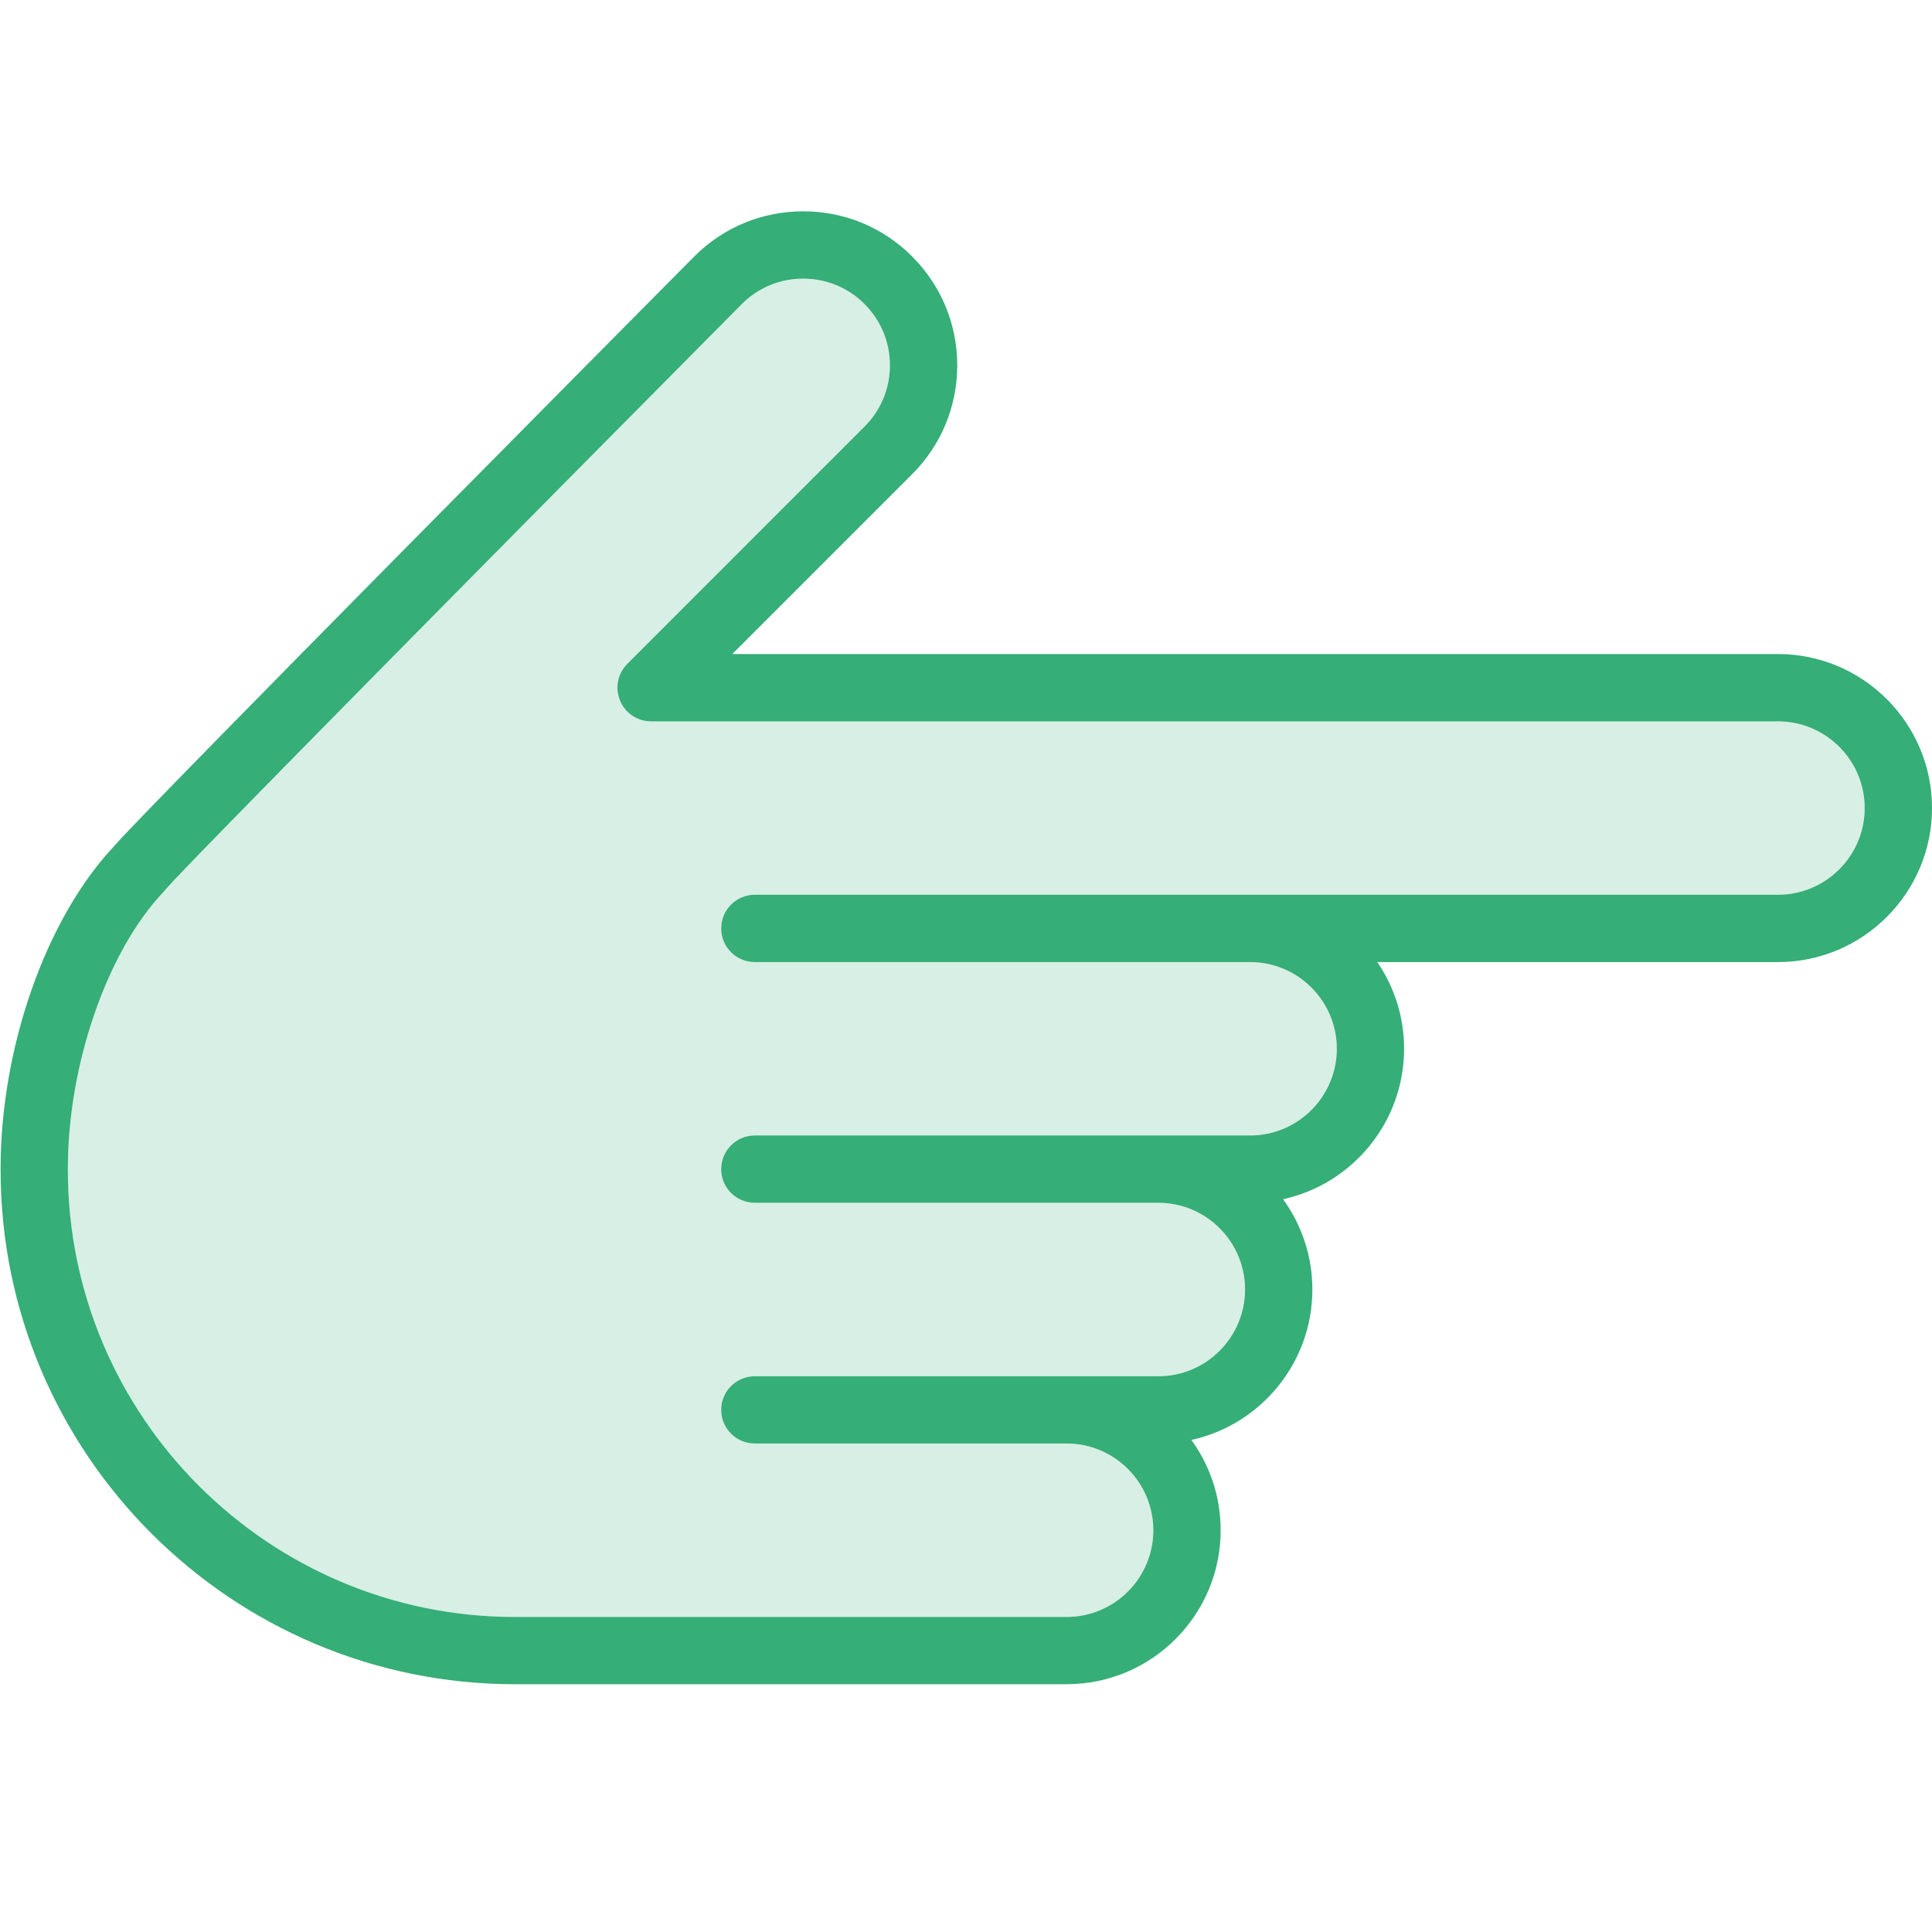 <svg xmlns="http://www.w3.org/2000/svg" width="32" height="32" viewBox="0 0 32 32">
  <g fill="none" fill-rule="evenodd" transform="rotate(90 14.25 17.75)">
    <path fill="#D7EFE4" d="M23.282,23.472 C23.282,27.554 19.961,30.876 15.878,30.876 L15.851,30.876 C14.131,30.876 12.246,30.222 11.267,29.286 C11.253,29.273 11.238,29.26 11.223,29.249 C11.222,29.248 11.221,29.247 11.219,29.246 C10.869,28.954 5.235,23.383 1.535,19.712 C1.264,19.441 1.114,19.08 1.115,18.697 C1.115,18.313 1.264,17.952 1.535,17.681 C1.807,17.41 2.167,17.26 2.551,17.26 C2.935,17.26 3.295,17.41 3.566,17.681 L7.496,21.61 C7.656,21.77 7.895,21.817 8.103,21.731 C8.312,21.645 8.448,21.442 8.448,21.216 L8.448,2.551 C8.448,1.759 9.092,1.115 9.884,1.115 C10.676,1.115 11.32,1.759 11.32,2.551 L11.32,11.294 L11.32,19.498 C11.32,19.806 11.57,20.055 11.877,20.055 C12.185,20.055 12.435,19.806 12.435,19.498 L12.435,11.294 C12.435,10.503 13.079,9.858 13.871,9.858 C14.663,9.858 15.307,10.503 15.307,11.294 L15.307,12.094 L15.307,12.814 L15.307,19.498 C15.307,19.806 15.557,20.055 15.865,20.055 C16.172,20.055 16.422,19.806 16.422,19.498 L16.422,12.814 C16.422,12.022 17.066,11.378 17.858,11.378 C18.65,11.378 19.295,12.022 19.295,12.814 L19.295,14.333 L19.295,19.498 C19.295,19.806 19.544,20.055 19.852,20.055 C20.16,20.055 20.409,19.806 20.409,19.498 L20.409,14.333 C20.409,13.541 21.054,12.897 21.846,12.897 C22.638,12.897 23.282,13.541 23.282,14.333 L23.282,23.472 Z"/>
    <path fill="#35AE77" d="M23.282,23.472 C23.282,27.554 19.961,30.876 15.878,30.876 L15.851,30.876 C14.131,30.876 12.246,30.222 11.267,29.286 C11.253,29.273 11.238,29.26 11.223,29.249 C11.222,29.248 11.221,29.247 11.219,29.246 C10.869,28.954 5.235,23.383 1.535,19.712 C1.264,19.441 1.114,19.08 1.115,18.697 C1.115,18.313 1.264,17.952 1.535,17.681 C1.807,17.41 2.167,17.26 2.551,17.26 C2.935,17.26 3.295,17.41 3.566,17.681 L7.496,21.61 C7.656,21.77 7.895,21.817 8.103,21.731 C8.312,21.645 8.448,21.442 8.448,21.216 L8.448,2.551 C8.448,1.759 9.092,1.115 9.884,1.115 C10.676,1.115 11.32,1.759 11.32,2.551 L11.32,11.294 L11.32,19.498 C11.32,19.806 11.57,20.055 11.877,20.055 C12.185,20.055 12.435,19.806 12.435,19.498 L12.435,11.294 C12.435,10.503 13.079,9.858 13.871,9.858 C14.663,9.858 15.307,10.503 15.307,11.294 L15.307,12.094 L15.307,12.814 L15.307,19.498 C15.307,19.806 15.557,20.055 15.865,20.055 C16.172,20.055 16.422,19.806 16.422,19.498 L16.422,12.814 C16.422,12.022 17.066,11.378 17.858,11.378 C18.65,11.378 19.295,12.022 19.295,12.814 L19.295,14.333 L19.295,19.498 C19.295,19.806 19.544,20.055 19.852,20.055 C20.16,20.055 20.409,19.806 20.409,19.498 L20.409,14.333 C20.409,13.541 21.054,12.897 21.846,12.897 C22.638,12.897 23.282,13.541 23.282,14.333 L23.282,23.472 Z M21.846,11.782 L21.846,11.782 C21.287,11.782 20.771,11.962 20.35,12.267 C20.1,11.123 19.077,10.263 17.858,10.263 C17.3,10.263 16.784,10.443 16.363,10.748 C16.112,9.603 15.09,8.744 13.871,8.744 C13.339,8.744 12.844,8.907 12.435,9.188 L12.435,2.551 C12.435,1.144 11.29,0 9.884,0 C8.477,0 7.333,1.144 7.333,2.551 L7.333,19.871 L4.355,16.893 C3.873,16.411 3.232,16.145 2.551,16.145 C1.87,16.145 1.229,16.411 0.747,16.893 C0.265,17.374 -6.36883128e-05,18.015 -6.36883128e-05,18.697 C-6.36883128e-05,19.378 0.265,20.018 0.749,20.502 C1.687,21.432 9.8,29.481 10.49,30.088 C10.501,30.099 10.513,30.11 10.526,30.12 C11.72,31.24 13.853,31.99 15.851,31.99 L15.878,31.99 C20.575,31.99 24.396,28.169 24.396,23.472 L24.396,14.333 C24.396,12.926 23.252,11.782 21.846,11.782 L21.846,11.782 Z"/>
  </g>
</svg>
